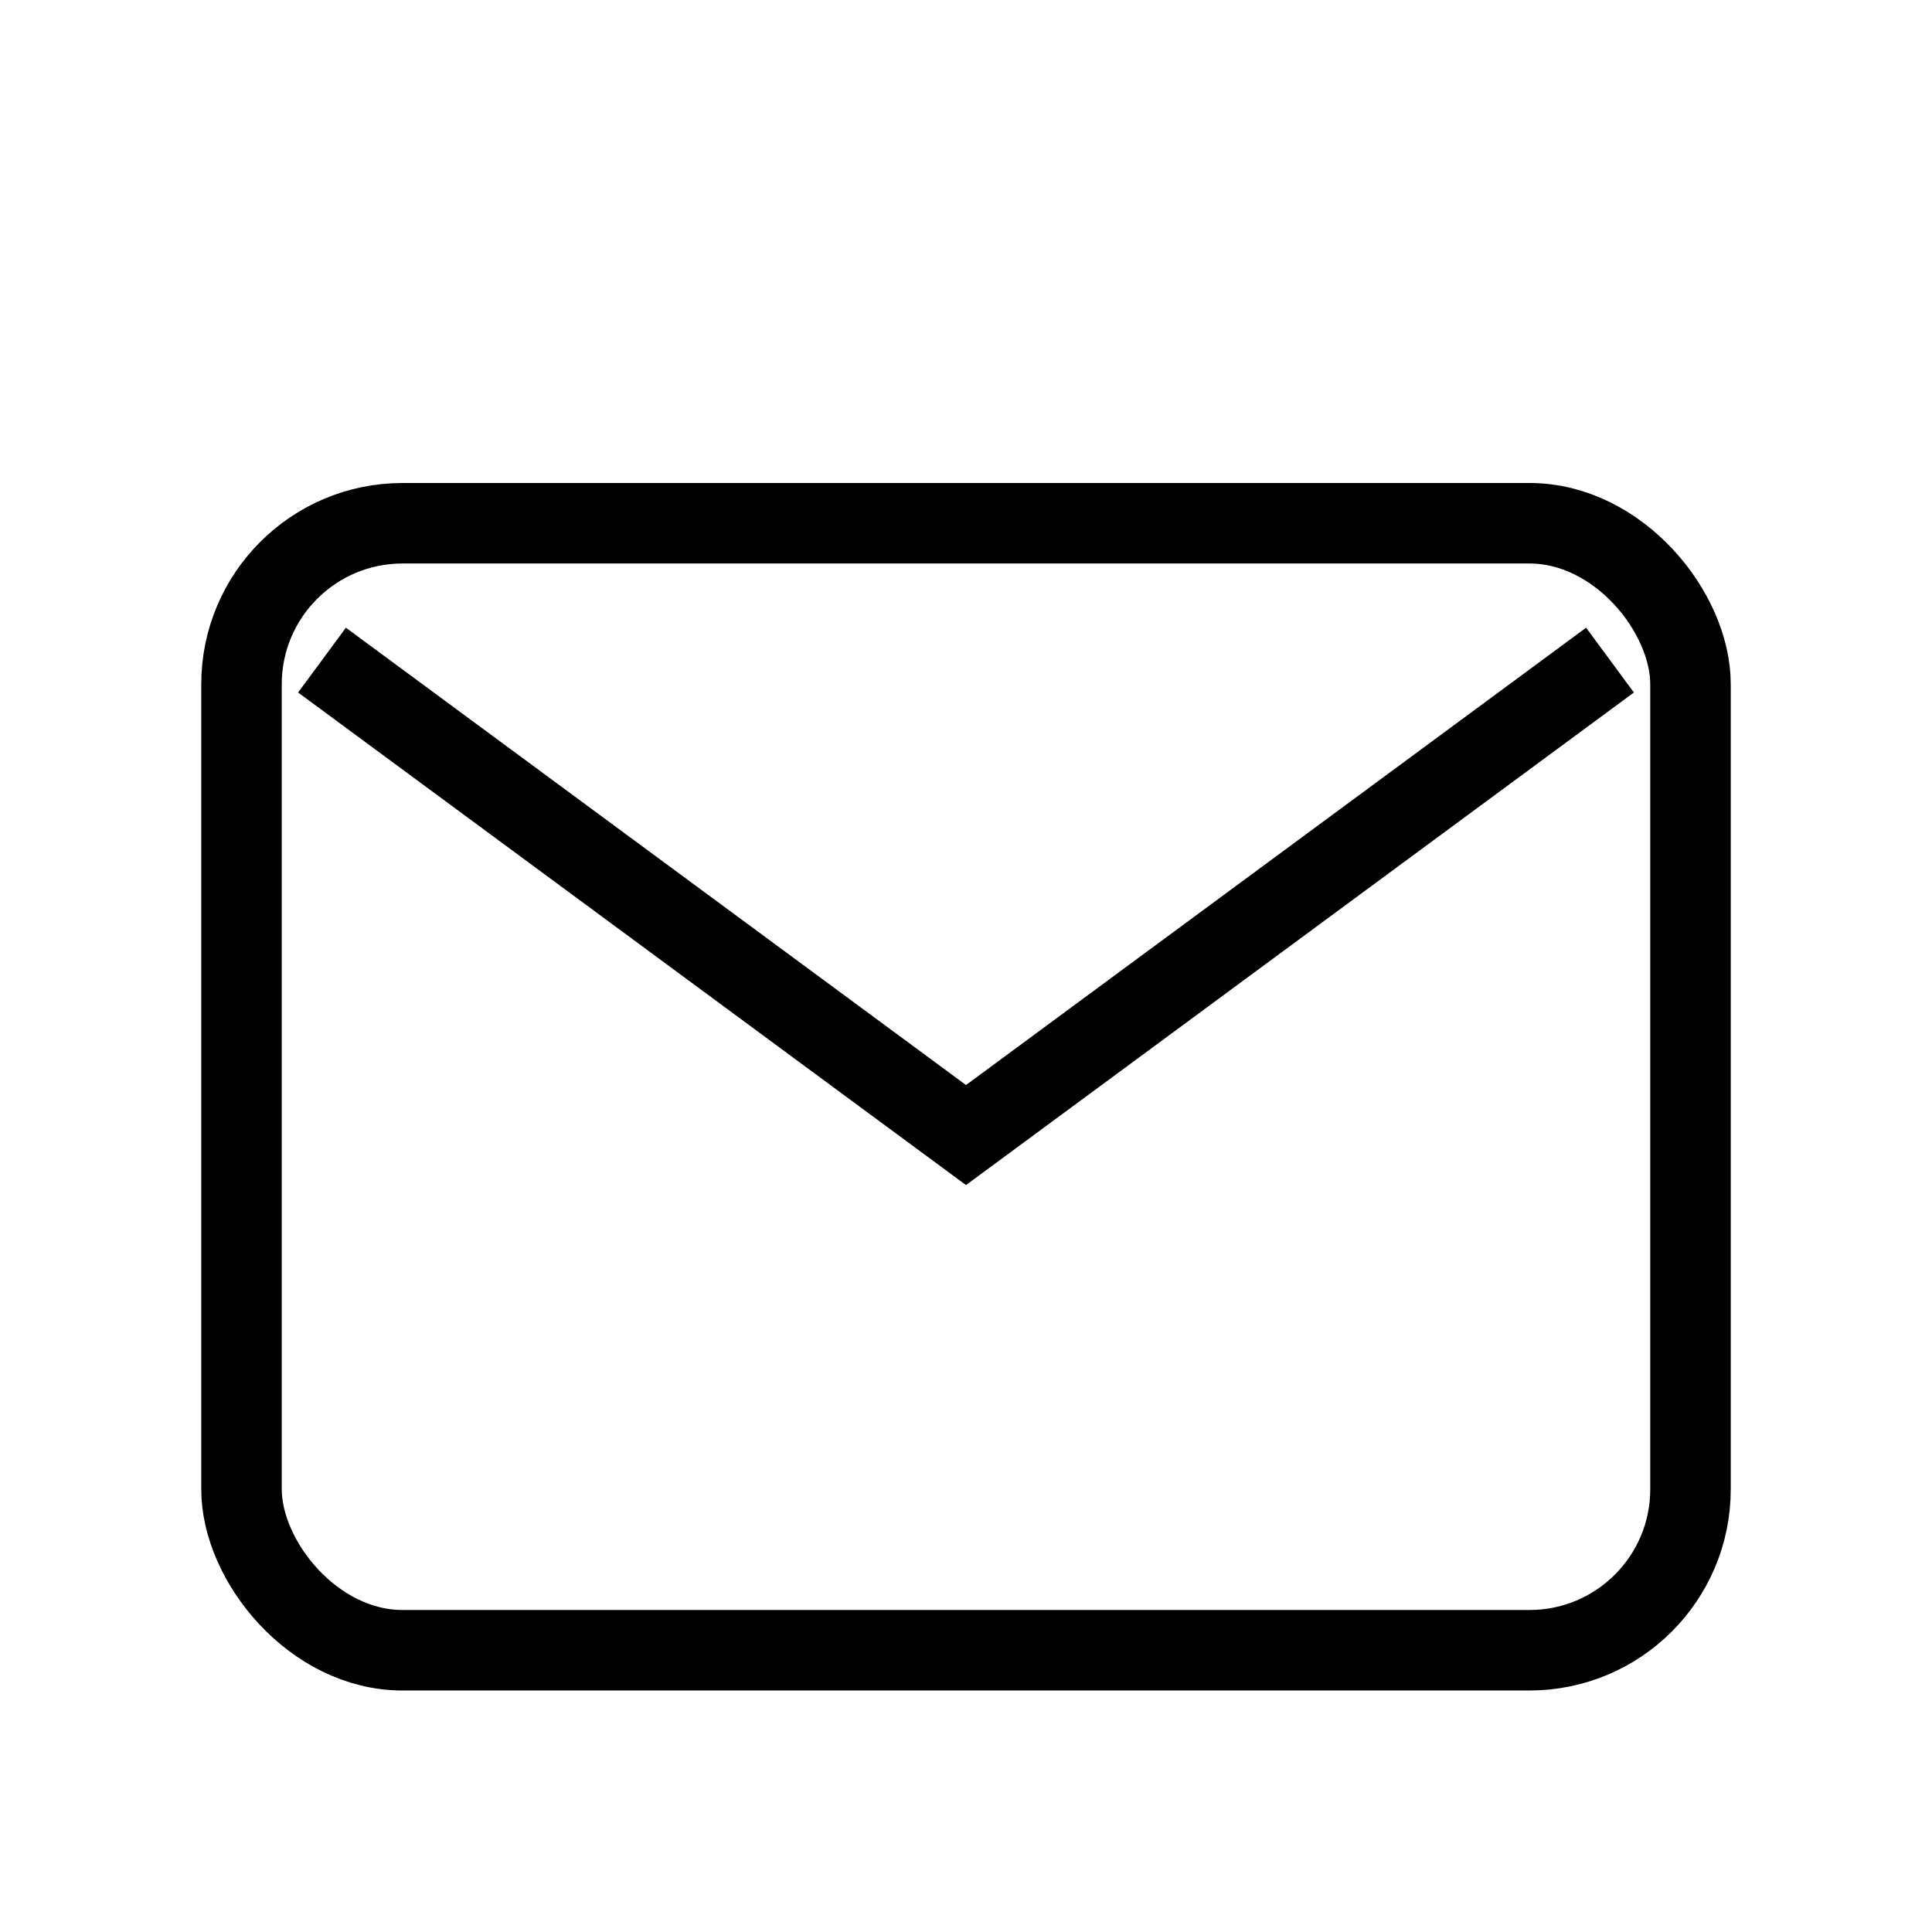  <svg width="800px" height="800px" viewBox="0 0 24 24" xmlns="http://www.w3.org/2000/svg">
      <g id="Complete">
        <g id="mail">
          <g>
            <polyline fill="none" points="4 8.2 12 14.1 20 8.2" stroke="#000000" strokeLinecap="round" strokeLinejoin="round" strokeWidth="2" />
            <rect fill="none" height="14" rx="2" ry="2" stroke="#000000" strokeLinecap="round" strokeLinejoin="round" strokeWidth="2" width="18" x="3" y="6.5" />
          </g>
        </g>
      </g>
    </svg>